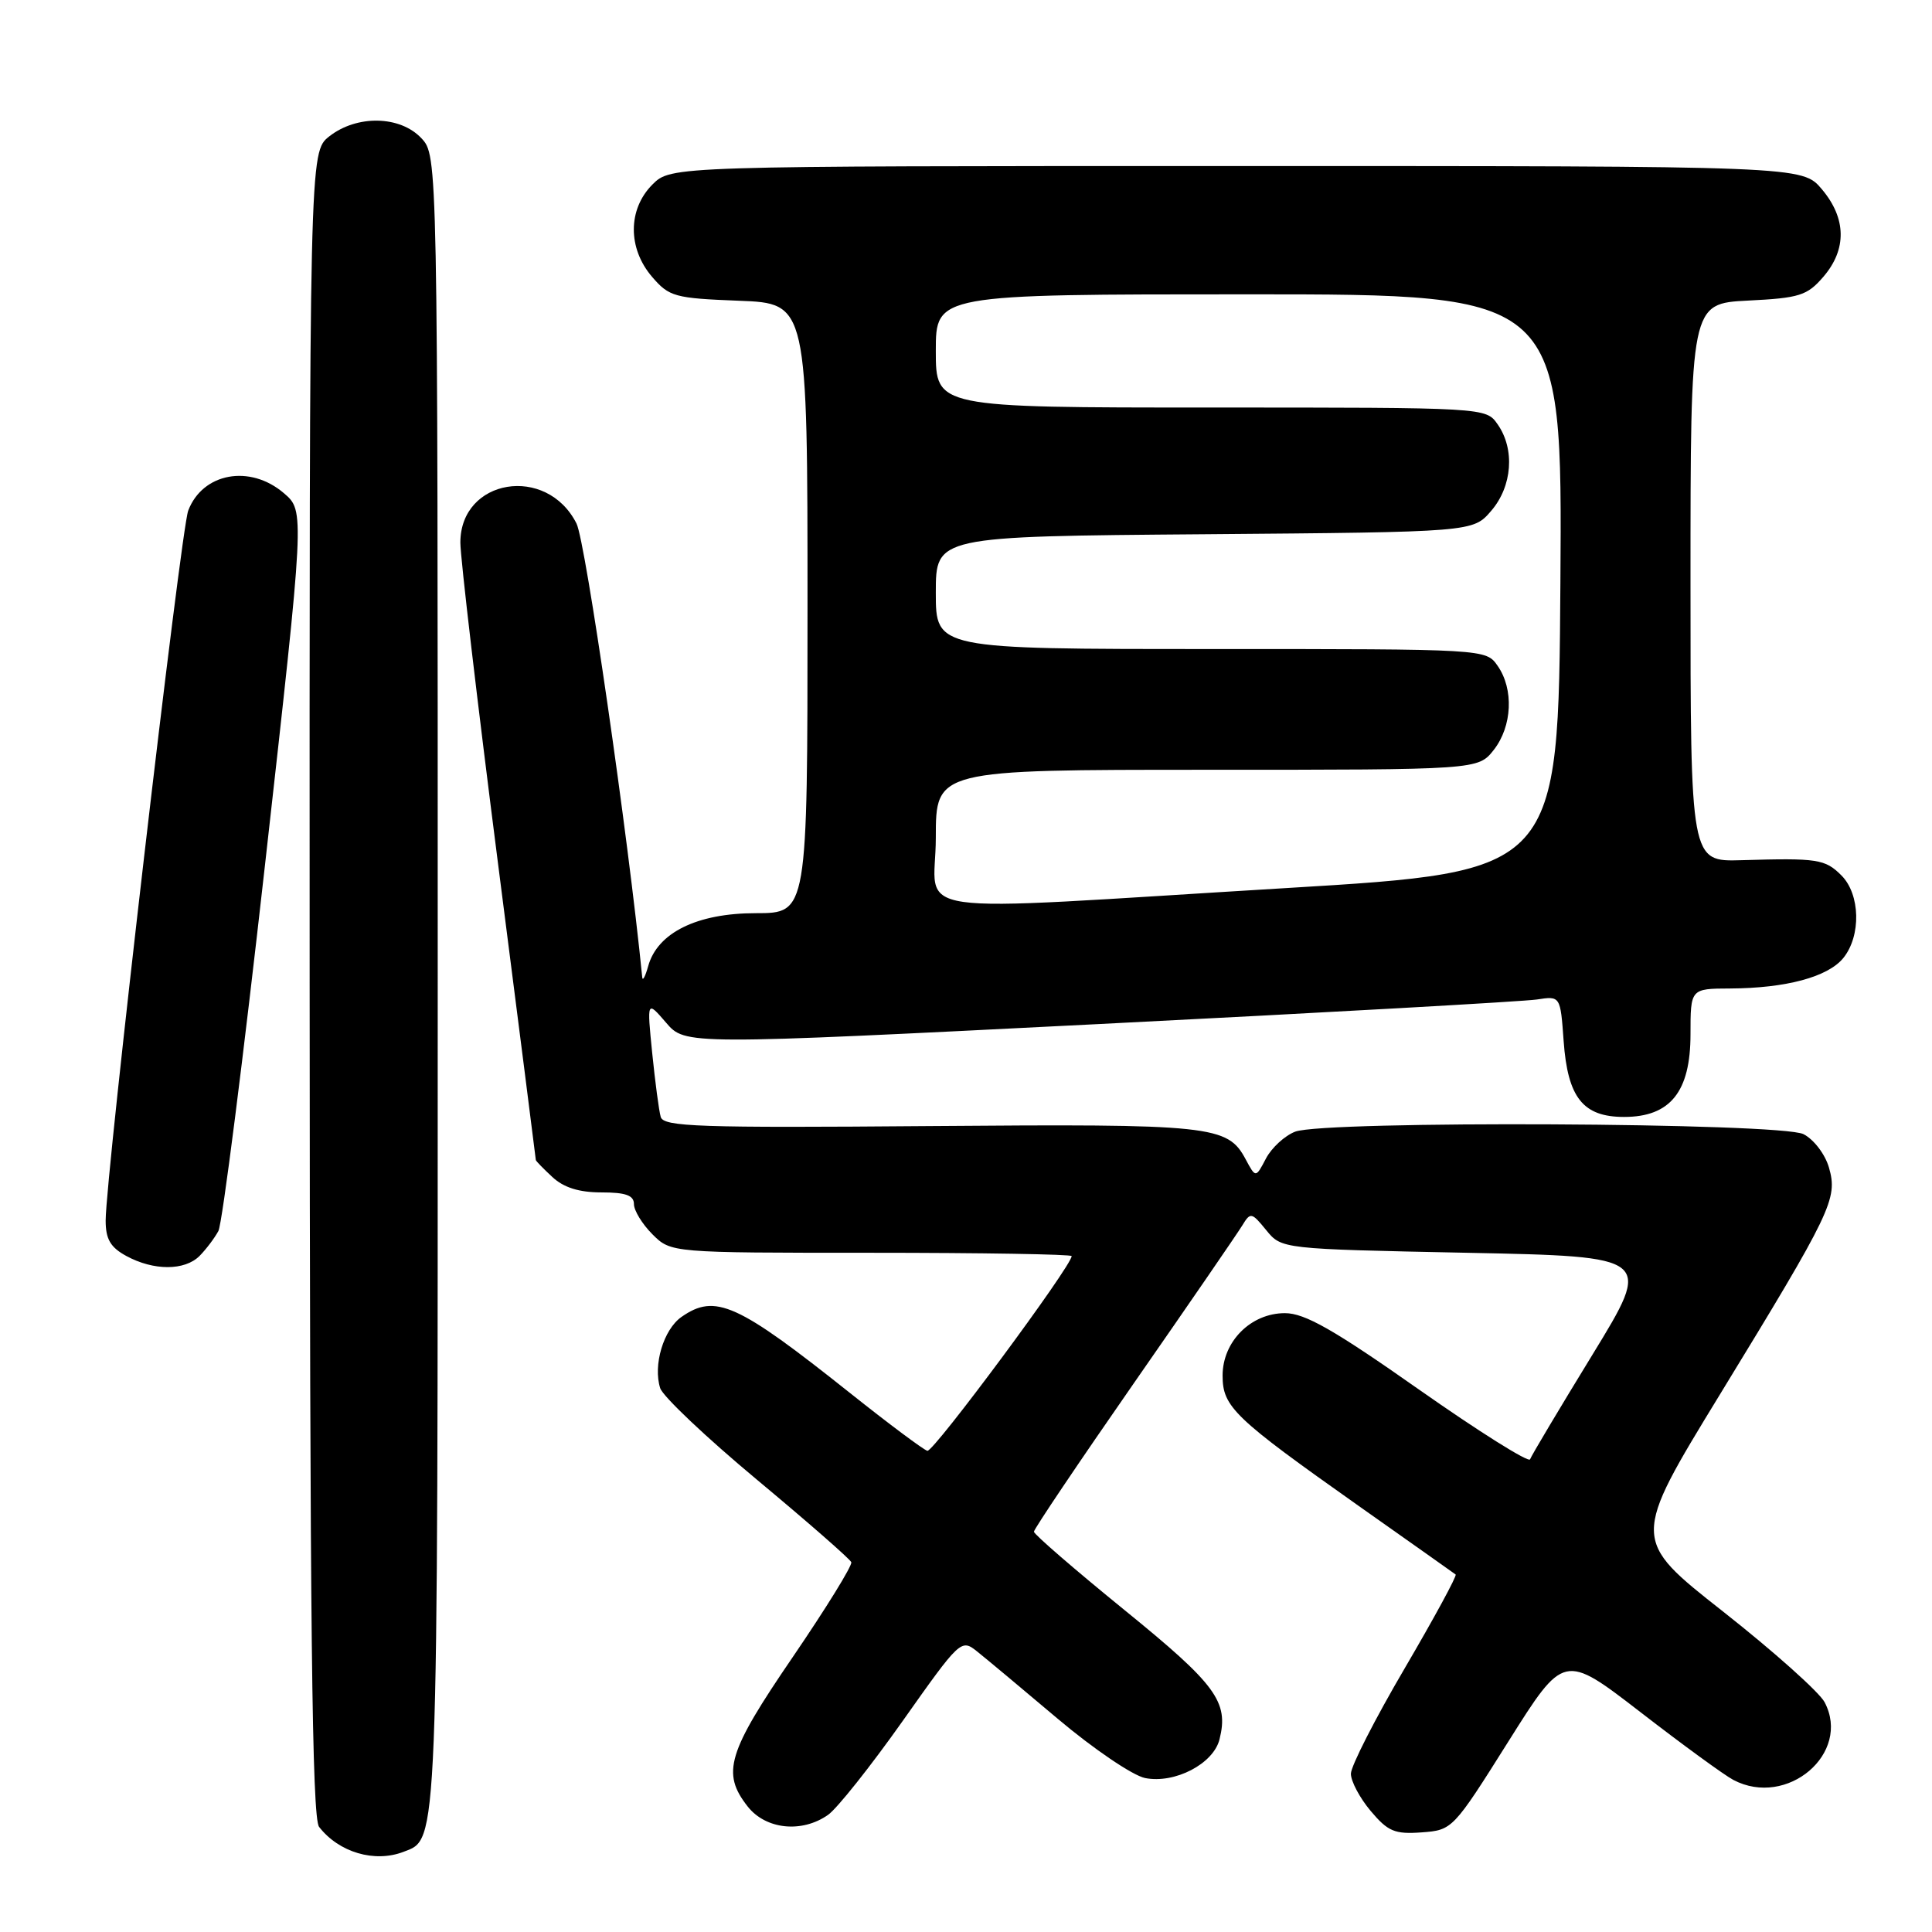 <?xml version="1.0" encoding="UTF-8" standalone="no"?>
<!DOCTYPE svg PUBLIC "-//W3C//DTD SVG 1.1//EN" "http://www.w3.org/Graphics/SVG/1.1/DTD/svg11.dtd" >
<svg xmlns="http://www.w3.org/2000/svg" xmlns:xlink="http://www.w3.org/1999/xlink" version="1.1" viewBox="0 0 256 256">
 <g >
 <path fill="currentColor"
d=" M 53.46 245.38 C 58.10 243.60 58.00 246.04 58.00 129.86 C 58.00 20.63 58.00 20.63 55.83 18.31 C 53.01 15.31 47.29 15.20 43.63 18.07 C 41.00 20.15 41.00 20.15 41.03 130.32 C 41.06 215.36 41.34 240.86 42.28 242.07 C 44.89 245.45 49.63 246.85 53.46 245.38 Z  M 199.86 230.77 C 207.23 219.05 207.23 219.05 217.37 226.87 C 222.94 231.18 228.48 235.22 229.68 235.85 C 236.80 239.60 245.34 232.32 241.77 225.55 C 241.07 224.22 235.02 218.82 228.33 213.55 C 216.16 203.98 216.16 203.98 227.92 184.74 C 242.75 160.48 243.53 158.85 242.35 154.72 C 241.84 152.94 240.34 150.98 238.97 150.28 C 235.94 148.75 175.56 148.46 171.62 149.95 C 170.24 150.48 168.50 152.08 167.75 153.50 C 166.39 156.10 166.39 156.10 165.06 153.62 C 162.66 149.12 160.63 148.91 123.19 149.21 C 92.58 149.46 87.92 149.30 87.55 148.00 C 87.31 147.18 86.81 143.36 86.42 139.53 C 85.72 132.56 85.72 132.56 88.26 135.51 C 90.79 138.46 90.79 138.46 145.65 135.69 C 175.82 134.17 201.91 132.70 203.63 132.44 C 206.76 131.96 206.76 131.96 207.19 137.94 C 207.73 145.46 209.76 148.00 215.20 148.00 C 221.32 148.00 224.00 144.67 224.00 137.05 C 224.00 131.00 224.00 131.00 229.25 130.98 C 236.68 130.94 242.21 129.45 244.25 126.94 C 246.63 124.00 246.50 118.50 244.00 116.00 C 241.83 113.83 240.85 113.68 230.75 113.98 C 224.00 114.18 224.00 114.18 224.00 77.20 C 224.00 40.22 224.00 40.22 231.61 39.83 C 238.45 39.49 239.46 39.17 241.61 36.67 C 244.73 33.04 244.66 28.93 241.41 25.08 C 238.82 22.00 238.82 22.00 163.87 22.00 C 88.91 22.00 88.91 22.00 86.45 24.45 C 83.18 27.73 83.16 32.91 86.41 36.69 C 88.67 39.32 89.40 39.52 97.91 39.85 C 107.00 40.20 107.00 40.20 107.00 80.60 C 107.00 121.00 107.00 121.00 100.15 121.00 C 92.38 121.00 87.12 123.58 85.89 128.01 C 85.51 129.38 85.15 130.05 85.10 129.50 C 83.25 110.84 77.59 71.74 76.39 69.37 C 72.44 61.53 61.00 63.41 61.00 71.90 C 61.00 73.88 63.25 93.05 66.00 114.50 C 68.75 135.95 71.00 153.59 71.00 153.71 C 71.00 153.83 71.98 154.84 73.19 155.96 C 74.69 157.36 76.73 158.00 79.69 158.00 C 82.91 158.00 84.00 158.39 84.00 159.55 C 84.00 160.40 85.10 162.20 86.45 163.55 C 88.91 166.00 88.91 166.00 115.45 166.00 C 130.05 166.00 142.00 166.20 142.00 166.44 C 142.00 167.75 123.68 192.46 122.88 192.24 C 122.35 192.09 117.73 188.64 112.62 184.57 C 97.68 172.68 94.78 171.37 90.30 174.50 C 87.92 176.17 86.51 180.89 87.48 183.94 C 87.83 185.03 93.60 190.49 100.30 196.07 C 107.01 201.66 112.63 206.57 112.80 207.00 C 112.96 207.43 109.47 213.08 105.05 219.56 C 96.39 232.23 95.58 234.92 99.07 239.37 C 101.47 242.42 106.25 242.92 109.72 240.48 C 110.91 239.65 115.36 234.05 119.61 228.04 C 127.20 217.30 127.36 217.14 129.45 218.81 C 130.62 219.74 135.44 223.76 140.16 227.75 C 144.89 231.74 150.09 235.27 151.73 235.60 C 155.66 236.38 160.78 233.72 161.59 230.48 C 162.84 225.50 161.18 223.23 148.99 213.33 C 142.40 207.97 137.00 203.30 137.00 202.96 C 137.00 202.61 142.96 193.76 150.25 183.27 C 157.54 172.79 164.00 163.38 164.62 162.36 C 165.69 160.60 165.85 160.63 167.78 163.00 C 169.82 165.50 169.82 165.50 194.39 166.00 C 218.96 166.50 218.96 166.50 211.01 179.50 C 206.63 186.65 202.91 192.89 202.74 193.37 C 202.56 193.84 195.94 189.68 188.02 184.12 C 176.71 176.17 172.89 174.00 170.26 174.00 C 165.75 174.00 162.00 177.75 162.00 182.27 C 162.00 186.43 163.50 187.86 180.00 199.52 C 186.88 204.37 192.67 208.47 192.88 208.63 C 193.08 208.79 190.04 214.38 186.13 221.06 C 182.21 227.74 179.00 234.03 179.00 235.03 C 179.00 236.03 180.18 238.25 181.63 239.97 C 183.91 242.68 184.81 243.06 188.37 242.80 C 192.45 242.50 192.54 242.41 199.86 230.77 Z  M 26.44 166.42 C 27.30 165.55 28.43 164.06 28.94 163.11 C 29.45 162.16 32.23 140.31 35.12 114.55 C 40.38 67.72 40.38 67.72 37.63 65.36 C 33.14 61.50 26.85 62.64 24.94 67.66 C 23.96 70.23 14.01 155.82 14.00 161.72 C 14.00 164.20 14.63 165.28 16.75 166.43 C 20.36 168.39 24.47 168.39 26.44 166.42 Z  M 124.00 111.00 C 124.00 102.00 124.00 102.00 159.93 102.00 C 195.85 102.00 195.85 102.00 197.93 99.37 C 200.38 96.24 200.61 91.32 198.44 88.22 C 196.89 86.00 196.89 86.00 160.44 86.00 C 124.00 86.00 124.00 86.00 124.00 78.54 C 124.00 71.07 124.00 71.07 159.59 70.79 C 195.18 70.50 195.18 70.50 197.59 67.69 C 200.39 64.44 200.76 59.52 198.44 56.22 C 196.89 54.00 196.89 54.00 160.44 54.00 C 124.00 54.00 124.00 54.00 124.00 46.50 C 124.00 39.00 124.00 39.00 165.51 39.00 C 207.02 39.00 207.02 39.00 206.76 77.25 C 206.50 115.50 206.50 115.50 170.50 117.67 C 118.24 120.82 124.00 121.65 124.00 111.00 Z "/>
</g>
</svg>